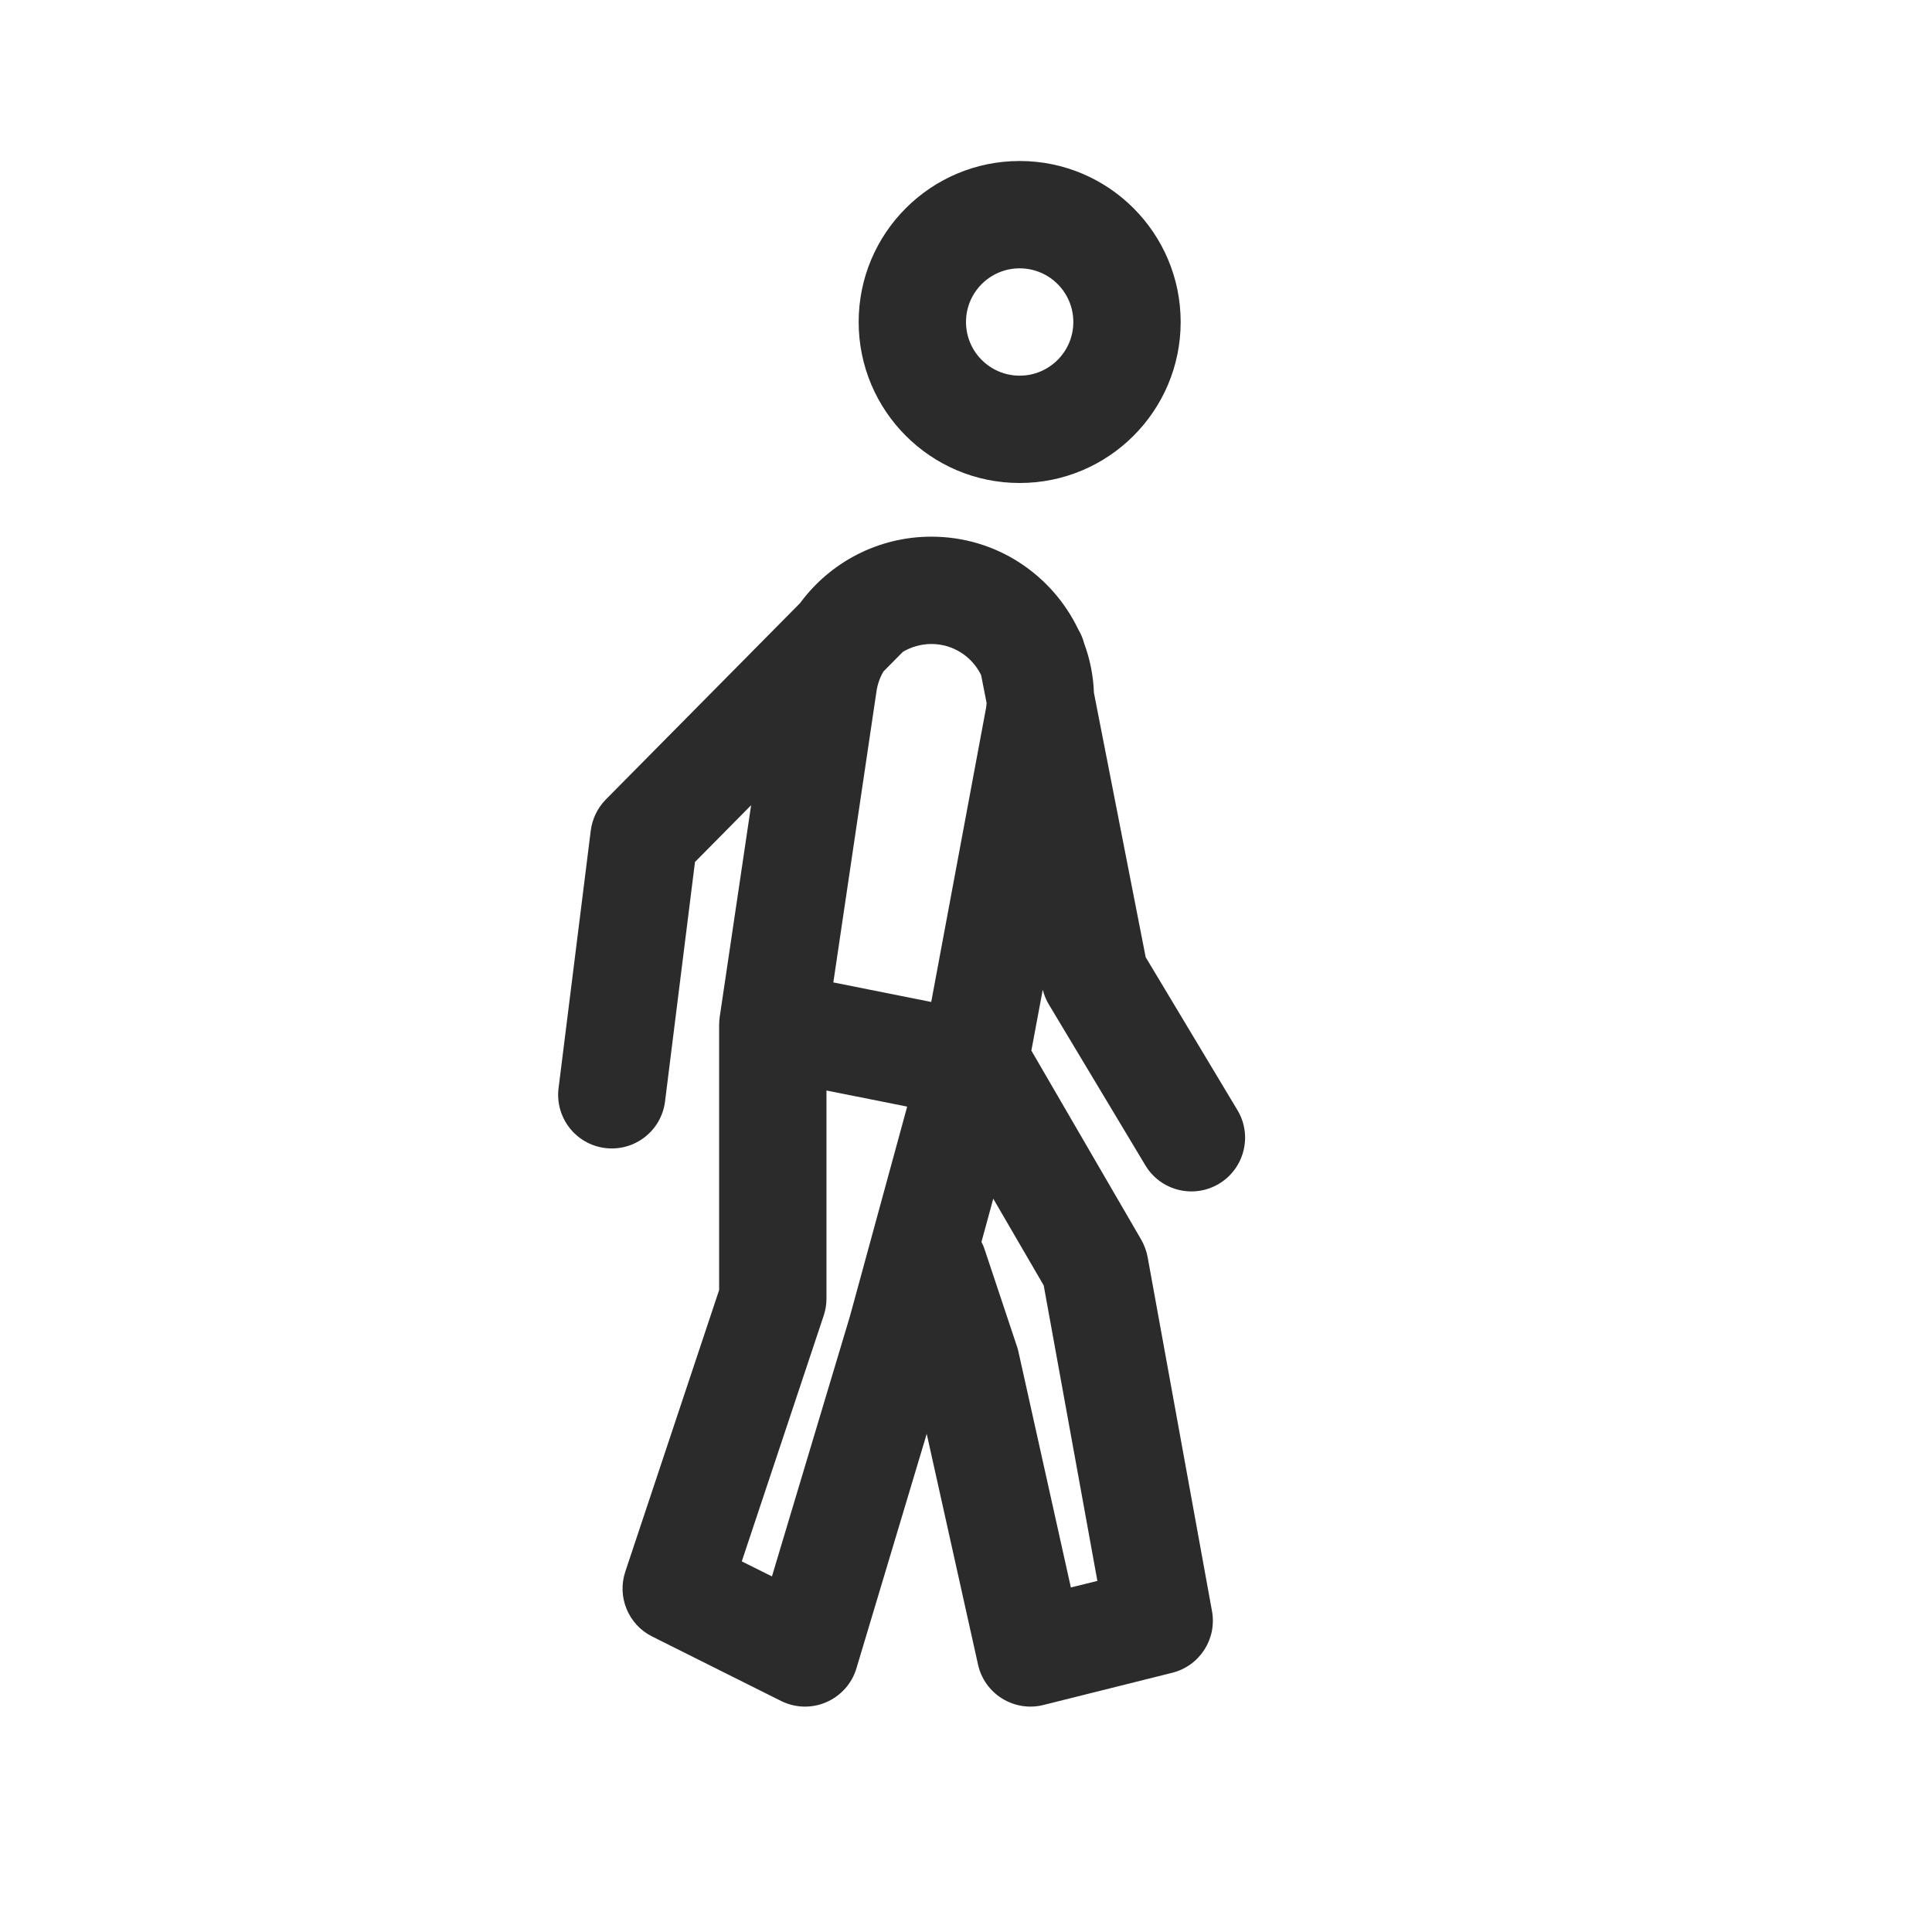 <svg width="18" height="18" viewBox="0 0 18 18" fill="none" xmlns="http://www.w3.org/2000/svg">
<path fill-rule="evenodd" clip-rule="evenodd" d="M10 3C10 3.276 9.776 3.5 9.5 3.5C9.224 3.5 9 3.276 9 3C9 2.724 9.224 2.5 9.5 2.5C9.776 2.5 10 2.724 10 3ZM11 3C11 3.828 10.328 4.5 9.5 4.5C8.672 4.5 8 3.828 8 3C8 2.172 8.672 1.5 9.5 1.5C10.328 1.5 11 2.172 11 3ZM8.412 6.073C8.49 6.027 8.581 6 8.677 6C8.884 6 9.058 6.12 9.141 6.29L9.192 6.55C9.191 6.57 9.188 6.591 9.184 6.611L8.676 9.335L7.764 9.153L8.166 6.441C8.176 6.374 8.198 6.312 8.231 6.256L8.412 6.073ZM7.454 5.619L5.645 7.448C5.567 7.527 5.518 7.629 5.504 7.738L5.204 10.138C5.17 10.412 5.364 10.662 5.638 10.696C5.912 10.73 6.162 10.536 6.196 10.262L6.475 8.031L6.998 7.502L6.705 9.477C6.702 9.501 6.7 9.525 6.7 9.55V12.019L5.826 14.642C5.747 14.878 5.854 15.136 6.076 15.247L7.276 15.847C7.408 15.913 7.563 15.918 7.698 15.859C7.834 15.8 7.937 15.685 7.979 15.544L8.634 13.359L9.112 15.508C9.141 15.64 9.222 15.754 9.337 15.825C9.452 15.896 9.59 15.918 9.721 15.885L10.921 15.585C11.177 15.521 11.339 15.27 11.292 15.011L10.692 11.711C10.681 11.654 10.661 11.599 10.632 11.549L9.609 9.788L9.715 9.221C9.727 9.269 9.746 9.315 9.771 9.357L10.671 10.857C10.813 11.094 11.12 11.171 11.357 11.029C11.594 10.887 11.671 10.579 11.529 10.343L10.674 8.918L10.192 6.455C10.186 6.295 10.155 6.14 10.101 5.995C10.089 5.948 10.07 5.904 10.046 5.864C9.804 5.359 9.289 5 8.677 5C8.18 5 7.732 5.241 7.454 5.619ZM7.7 10.16L8.452 10.31L7.919 12.262L7.192 14.687L6.911 14.547L7.674 12.258C7.691 12.207 7.7 12.154 7.7 12.1V10.16ZM9.174 11.642C9.166 11.617 9.156 11.593 9.144 11.571L9.254 11.168L9.724 11.976L10.224 14.729L9.977 14.79L9.488 12.591C9.484 12.575 9.48 12.558 9.474 12.542L9.174 11.642Z" fill="#2B2B2C"/>
</svg>
